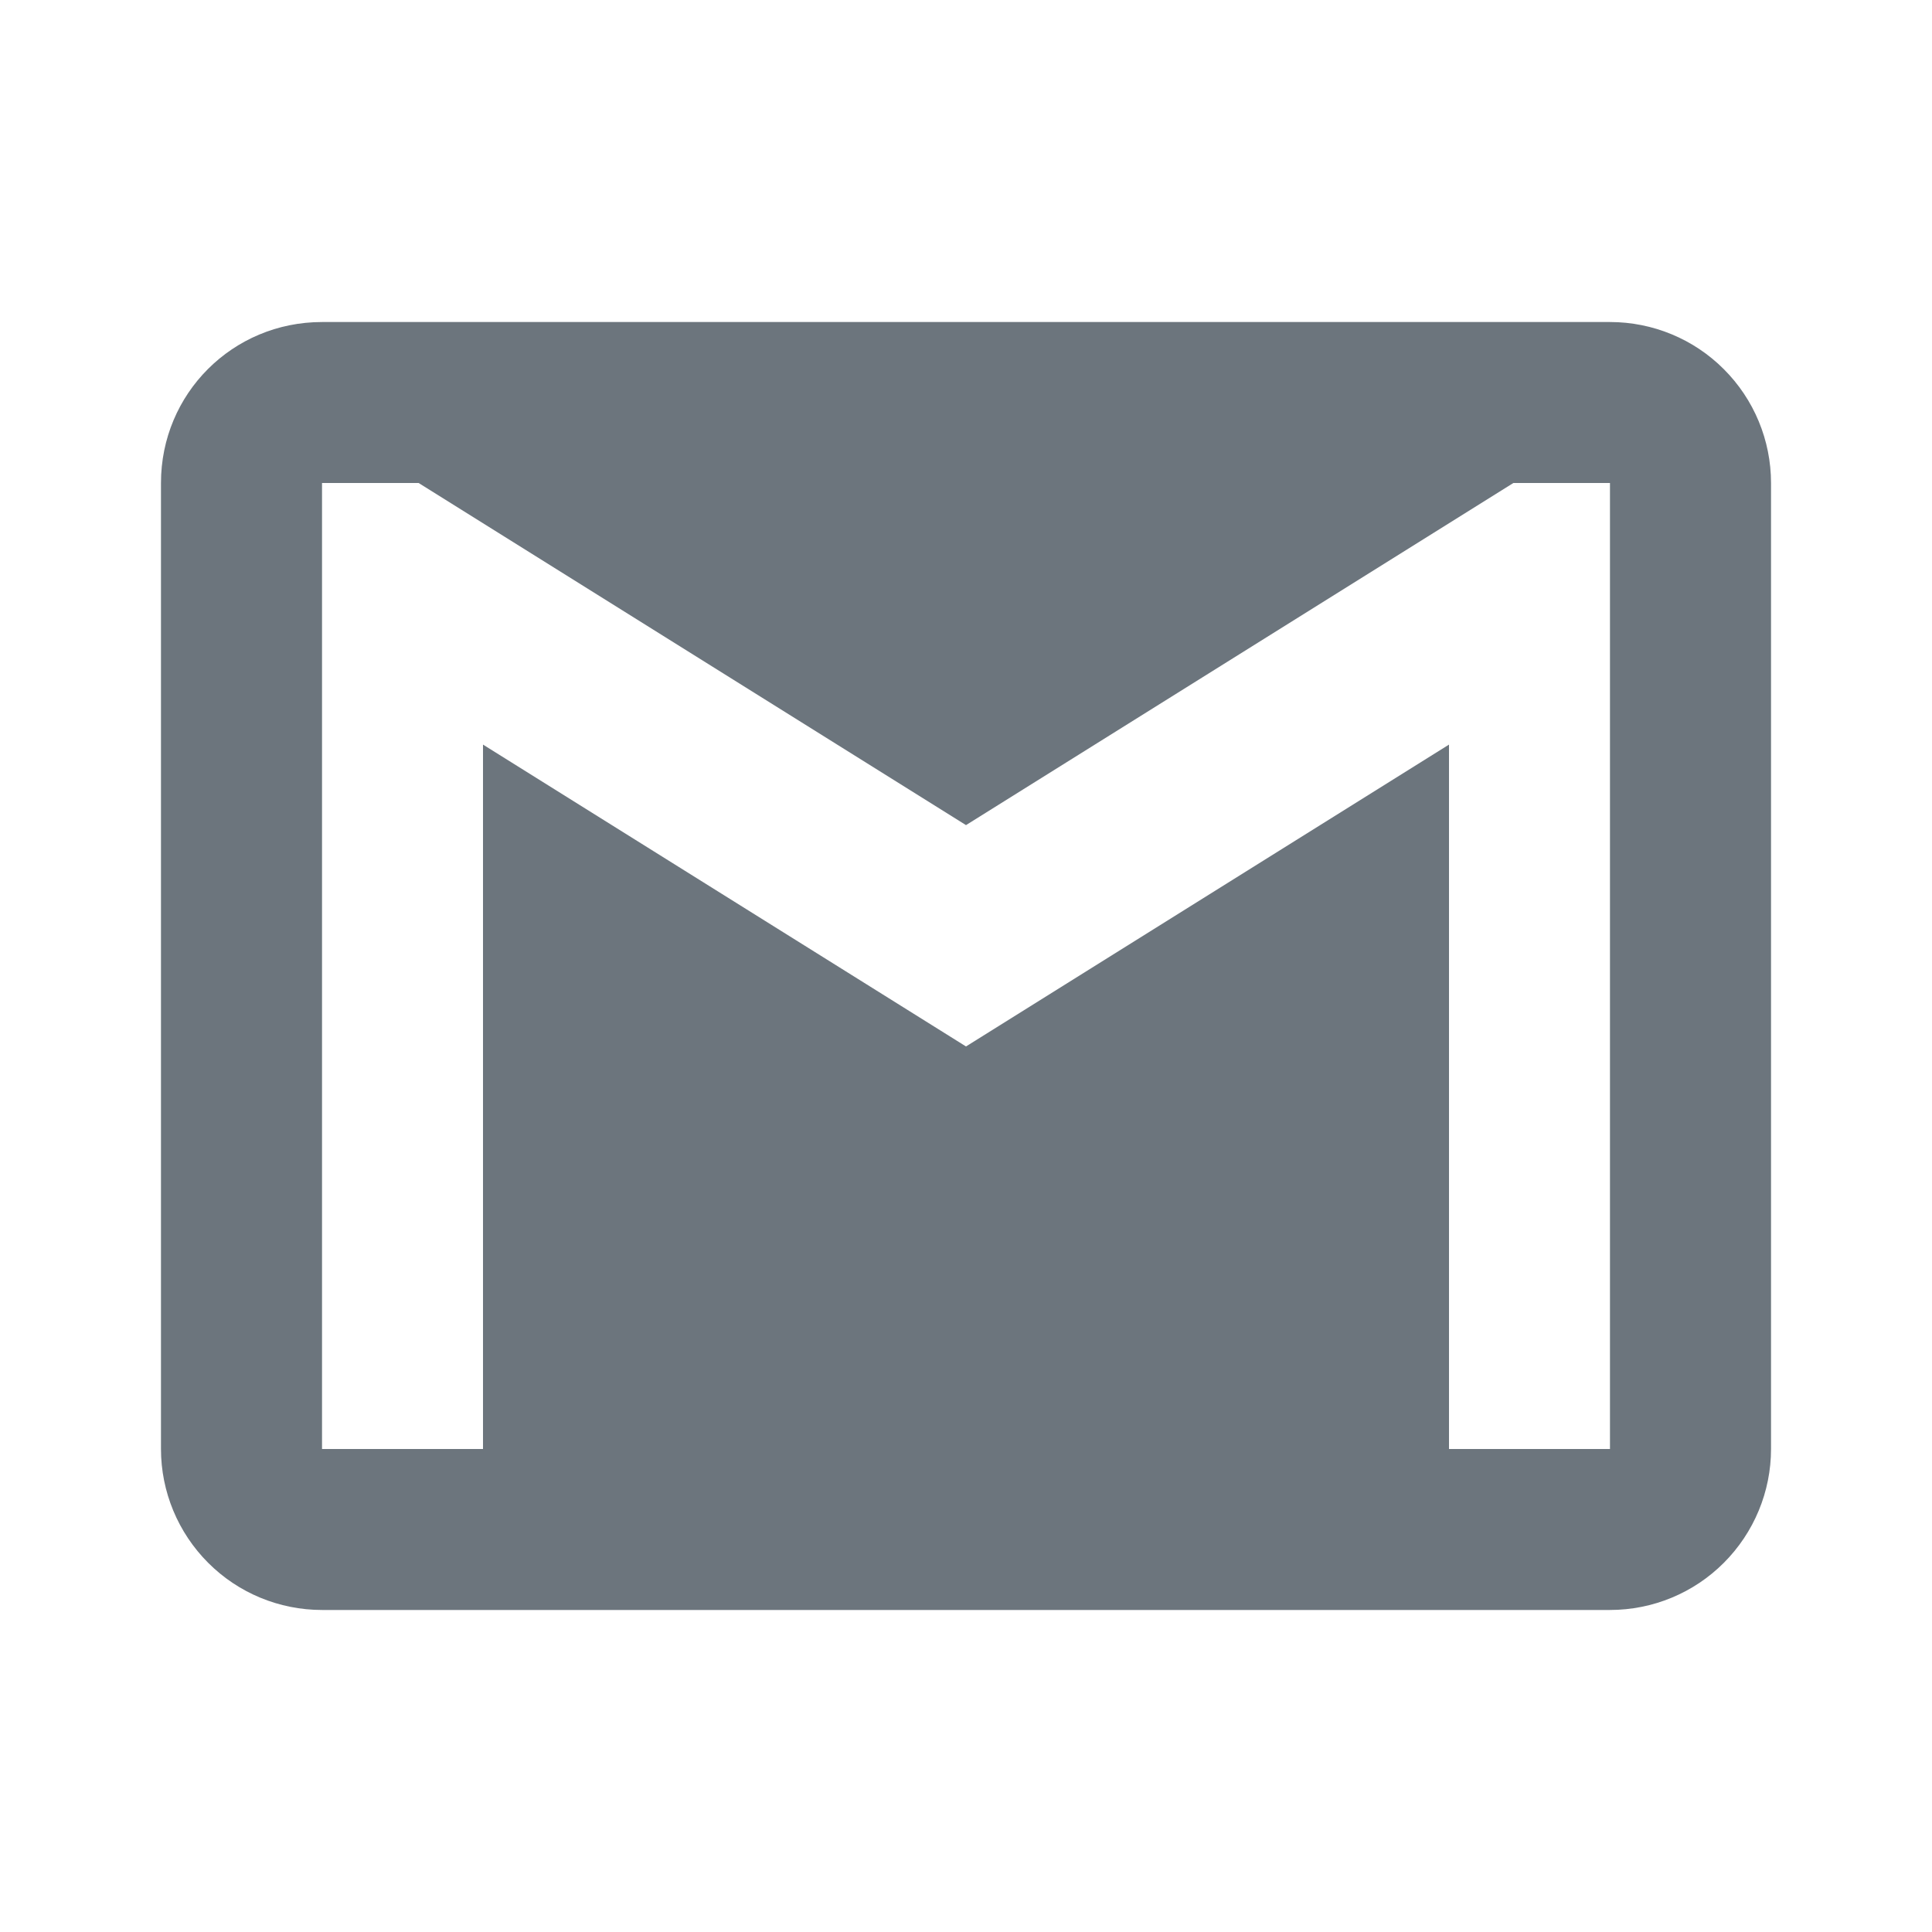 <svg width="25" height="25" viewBox="0 0 25 25" fill="none" xmlns="http://www.w3.org/2000/svg">
<rect width="25" height="25" fill="white"/>
<path d="M20.833 18.75H18.75V9.635L12.5 13.541L6.25 9.635V18.75H4.167V6.25H5.417L12.5 10.677L19.583 6.25H20.833M20.833 4.167H4.167C3.01 4.167 2.083 5.094 2.083 6.25V18.75C2.083 19.302 2.303 19.832 2.694 20.223C3.084 20.614 3.614 20.833 4.167 20.833H20.833C21.386 20.833 21.916 20.614 22.306 20.223C22.697 19.832 22.917 19.302 22.917 18.75V6.25C22.917 5.697 22.697 5.167 22.306 4.777C21.916 4.386 21.386 4.167 20.833 4.167Z" fill="#6C757D"/>
</svg>
